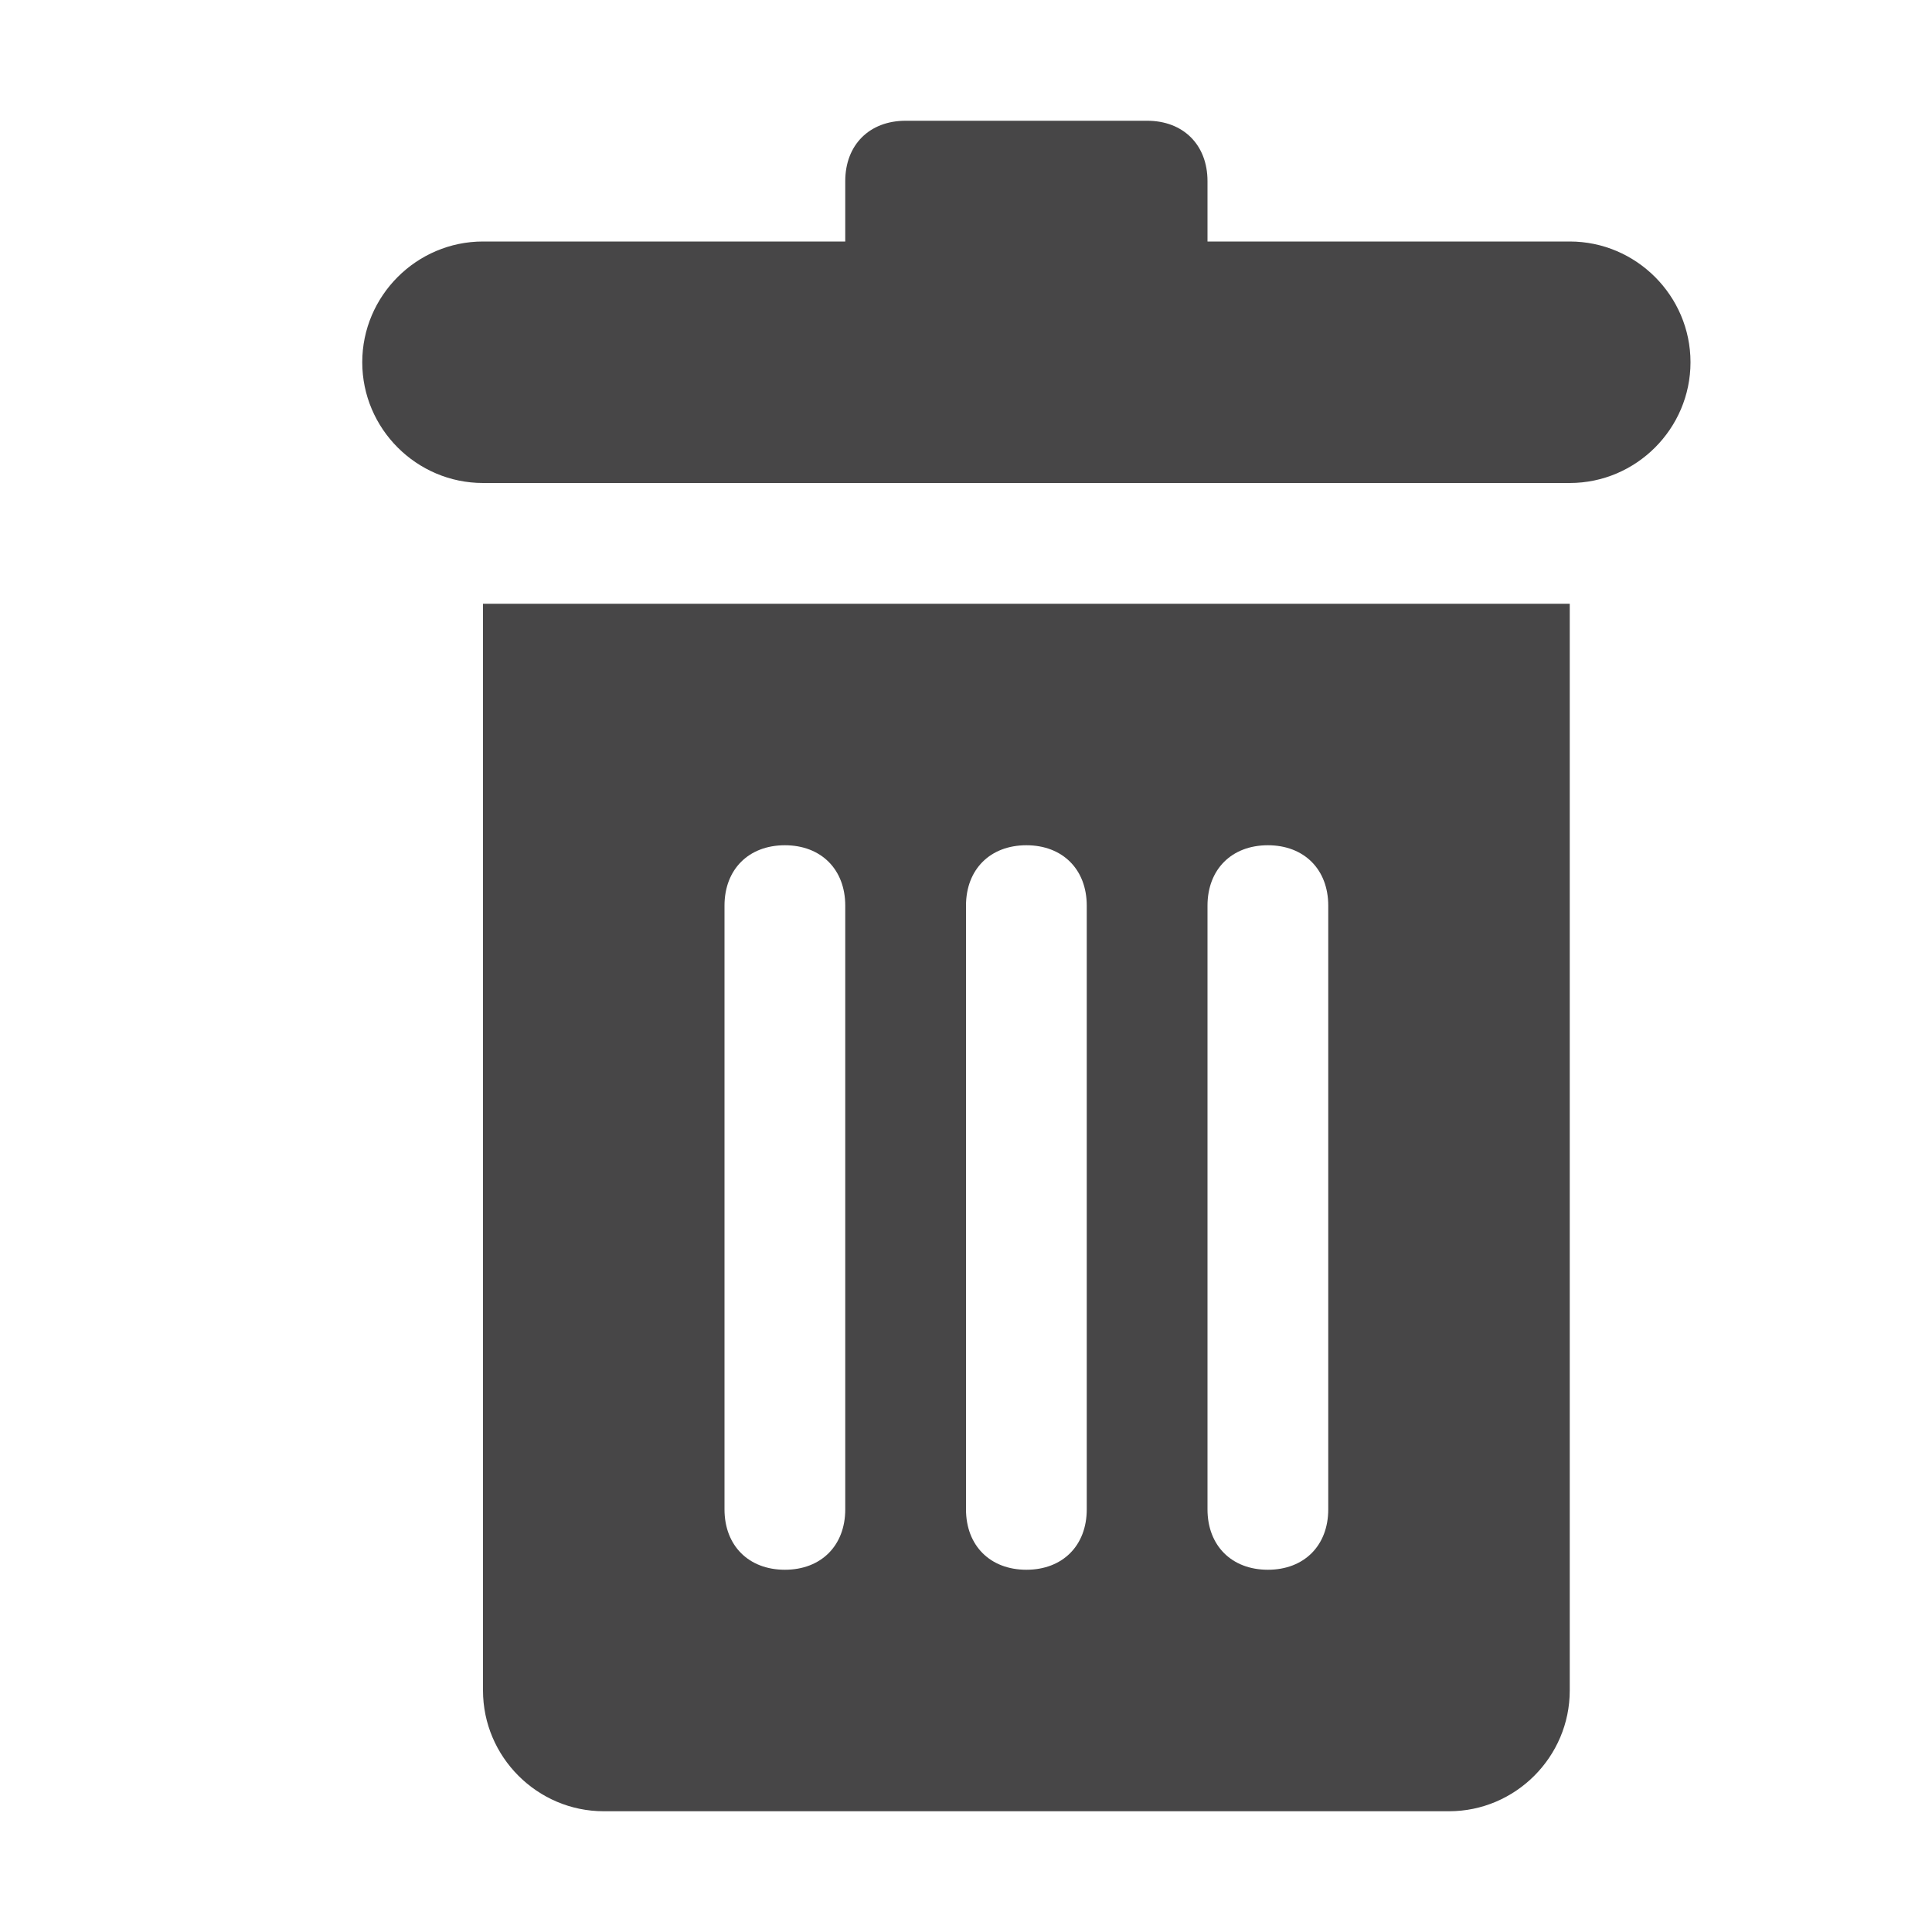 <svg xmlns="http://www.w3.org/2000/svg" viewBox="0 0 32 32" enable-background="new 0 0 32 32"><path fill="none" d="M0 0h32v32h-32z"/><path fill="#474647" d="M26 4h-18c-1.1 0-2 .9-2 2s.9 2 2 2h18c1.1 0 2-.9 2-2s-.9-2-2-2zM19 2h-4c-.6 0-1 .4-1 1v1h6v-1c0-.6-.4-1-1-1zM8 10v18c0 1.1.9 2 2 2h14c1.1 0 2-.9 2-2v-18h-18zm6 15c0 .6-.4 1-1 1s-1-.4-1-1v-10c0-.6.4-1 1-1s1 .4 1 1v10zm4 0c0 .6-.4 1-1 1s-1-.4-1-1v-10c0-.6.4-1 1-1s1 .4 1 1v10zm4 0c0 .6-.4 1-1 1s-1-.4-1-1v-10c0-.6.4-1 1-1s1 .4 1 1v10z"/></svg>
